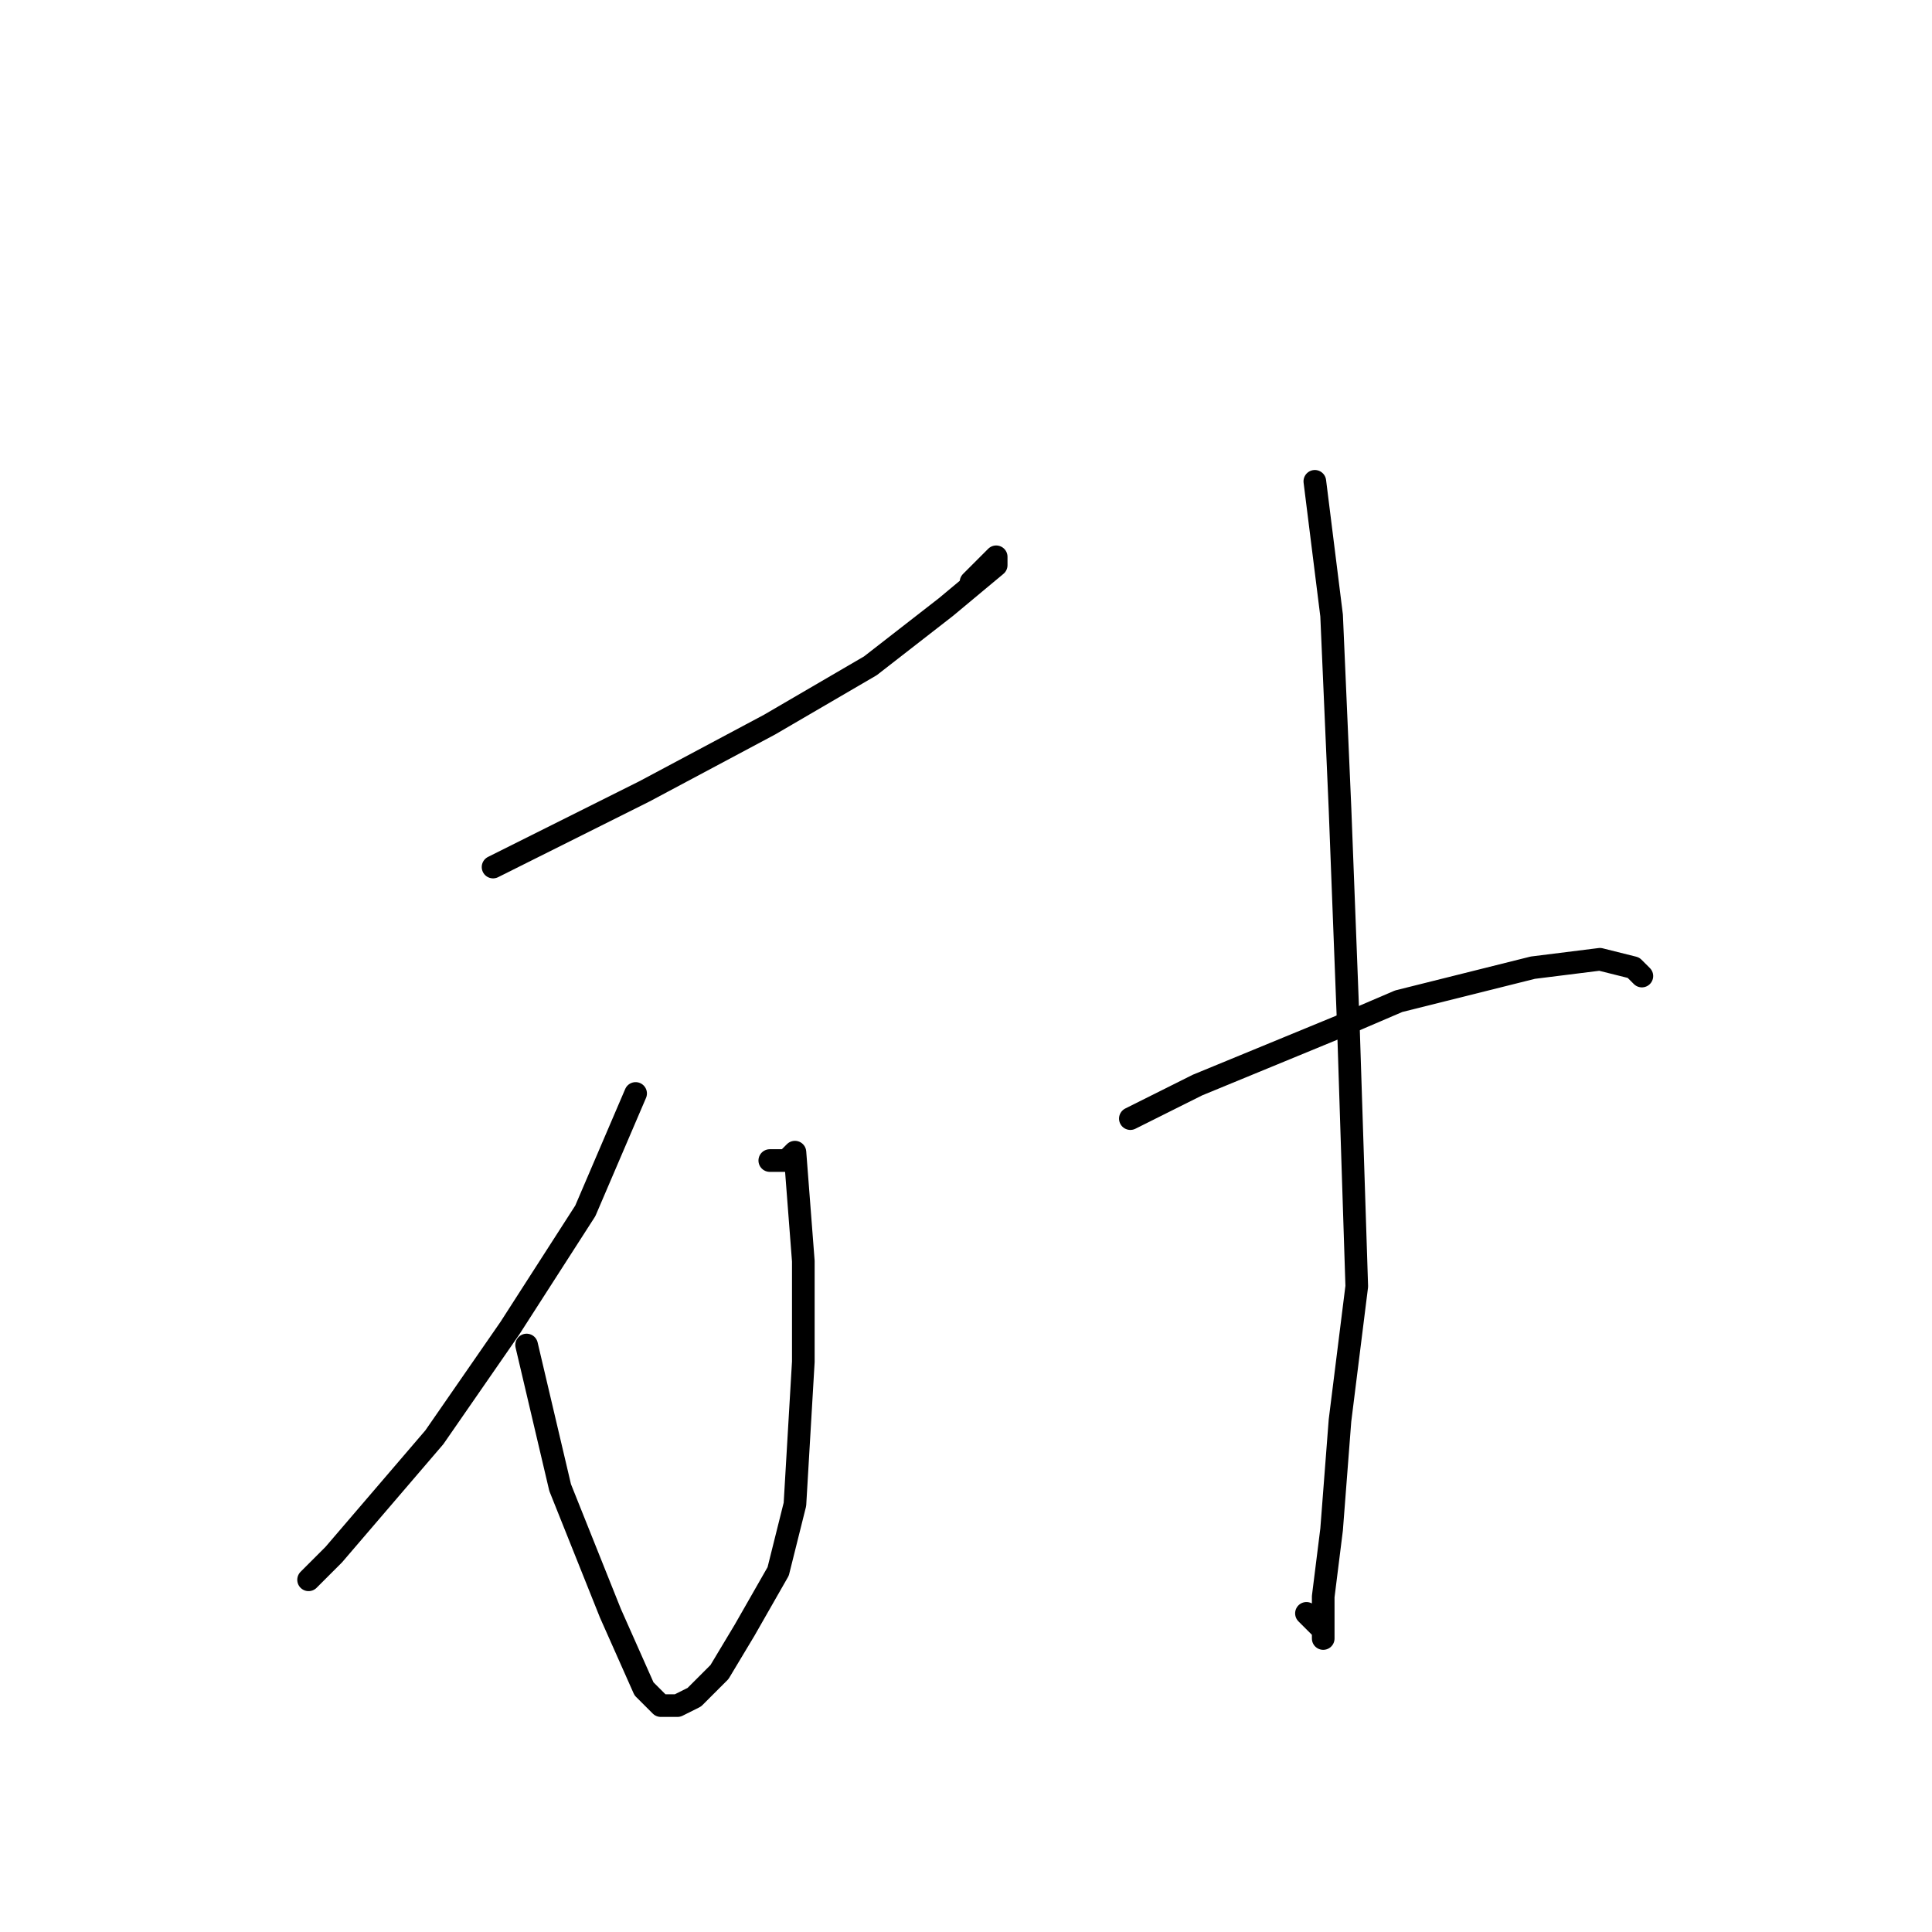 <?xml version="1.0" standalone="no"?>
    <svg width="256" height="256" xmlns="http://www.w3.org/2000/svg" version="1.1">
    <polyline stroke="black" stroke-width="3" stroke-linecap="round" fill="transparent" stroke-linejoin="round" points="65.333 114.889 85.333 104.889 102 96 115.333 88.222 125.333 80.444 132 74.889 132 73.778 130.889 74.889 128.667 77.111 128.667 77.111 " />
        <polyline stroke="black" stroke-width="3" stroke-linecap="round" fill="transparent" stroke-linejoin="round" points="102 153.778 104.222 153.778 105.333 152.667 106.444 167.111 106.444 180.444 105.333 199.333 103.111 208.222 98.667 216 95.333 221.556 92 224.889 89.778 226 87.556 226 85.333 223.778 80.889 213.778 74.222 197.111 69.778 178.222 69.778 178.222 " />
        <polyline stroke="black" stroke-width="3" stroke-linecap="round" fill="transparent" stroke-linejoin="round" points="84.222 144.889 77.556 160.444 67.556 176 57.556 190.444 44.222 206 40.889 209.333 40.889 209.333 " />
        <polyline stroke="black" stroke-width="3" stroke-linecap="round" fill="transparent" stroke-linejoin="round" points="174.222 63.778 176.444 81.556 177.556 107.111 178.667 136 179.778 170.444 177.556 188.222 176.444 202.667 175.333 211.556 175.333 216 175.333 217.111 175.333 216 173.111 213.778 173.111 213.778 " />
        <polyline stroke="black" stroke-width="3" stroke-linecap="round" fill="transparent" stroke-linejoin="round" points="149.778 148.222 158.667 143.778 177.556 136 185.333 132.667 203.111 128.222 212 127.111 216.444 128.222 217.556 129.333 217.556 129.333 " />
        </svg>